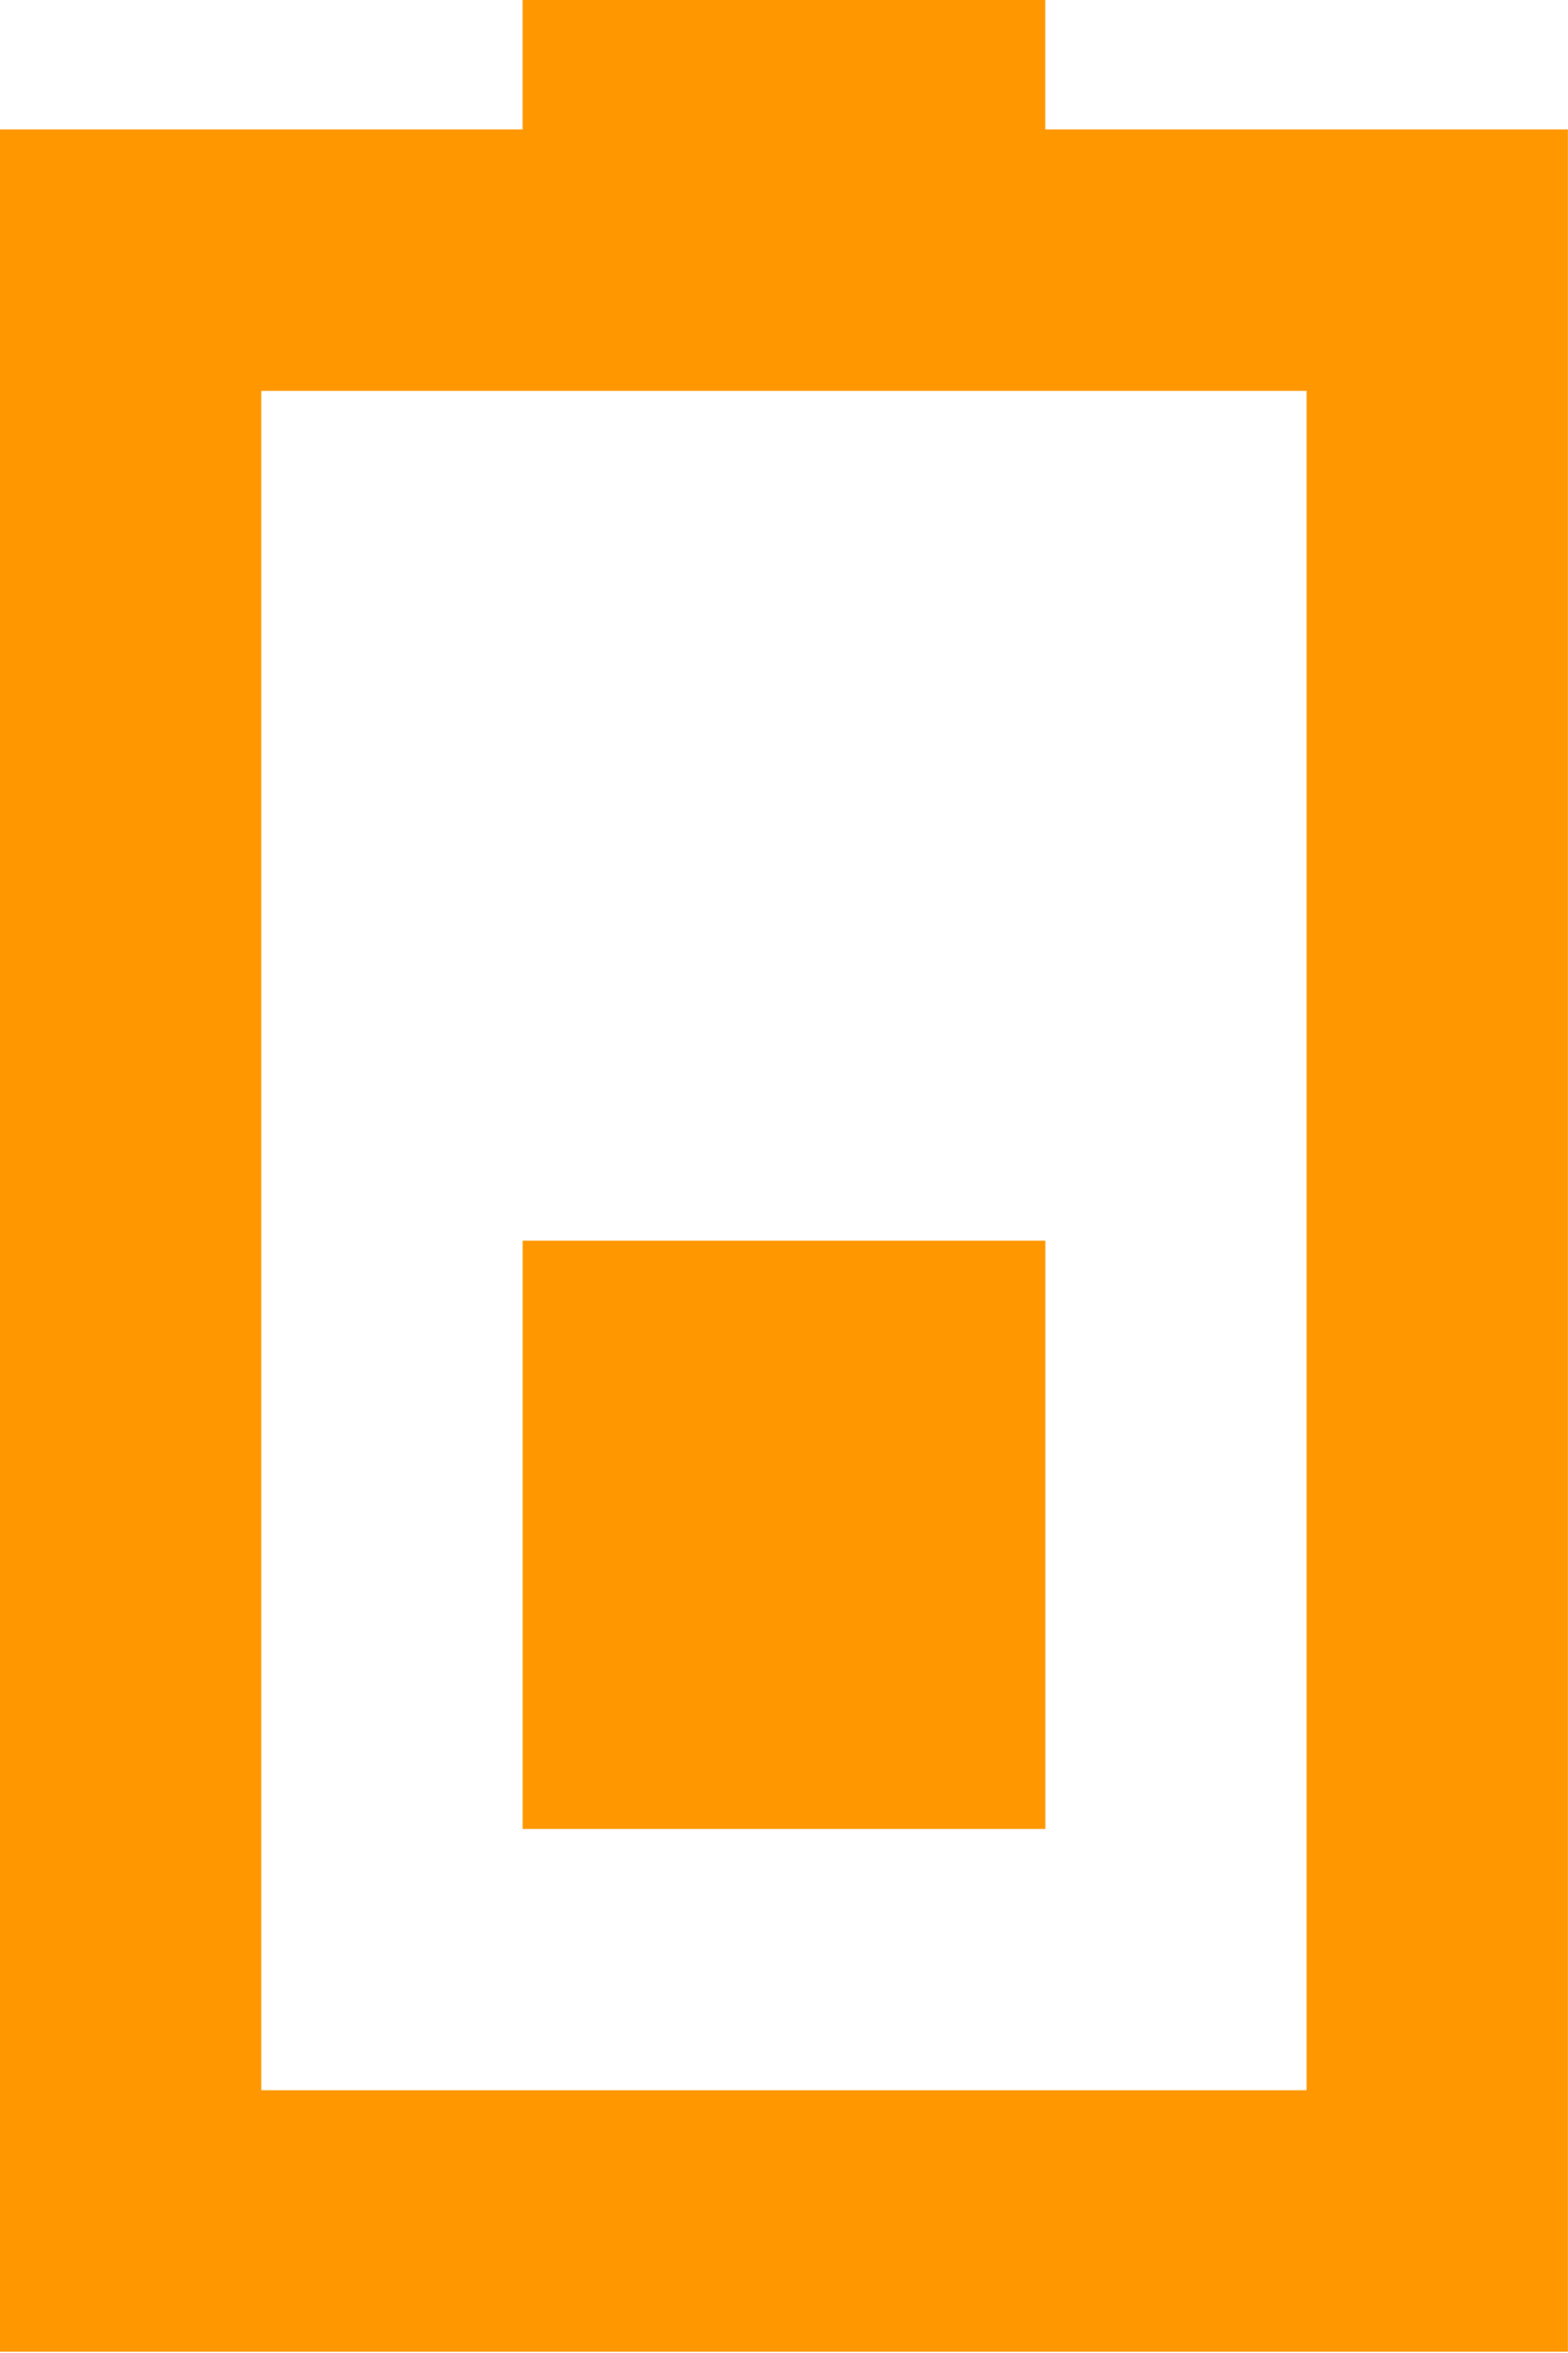 <?xml version="1.0" encoding="UTF-8" standalone="no"?><!DOCTYPE svg PUBLIC "-//W3C//DTD SVG 1.1//EN" "http://www.w3.org/Graphics/SVG/1.1/DTD/svg11.dtd"><svg width="100%" height="100%" viewBox="0 0 24 36" version="1.1" xmlns="http://www.w3.org/2000/svg" xmlns:xlink="http://www.w3.org/1999/xlink" xml:space="preserve" style="fill-rule:evenodd;clip-rule:evenodd;stroke-linejoin:round;stroke-miterlimit:1.414;"><rect id="battery---less-50-" x="-0.001" y="0" width="23.999" height="35.98" style="fill:none;"/><clipPath id="_clip1"><rect x="-0.001" y="0" width="23.999" height="35.98"/></clipPath><g clip-path="url(#_clip1)"><path id="иконка" d="M-0.001,35.98l24,0l0,-34l-8,0l0,-2l-8,0l0,2l-8,0l0,34Zm4,-4l0,-26l16,0l0,26l-16,0Z" style="fill:#ff9700;fill-rule:nonzero;"/><rect id="amount" x="8" y="18.982" width="8" height="9" style="fill:#ff9700;"/></g></svg>
